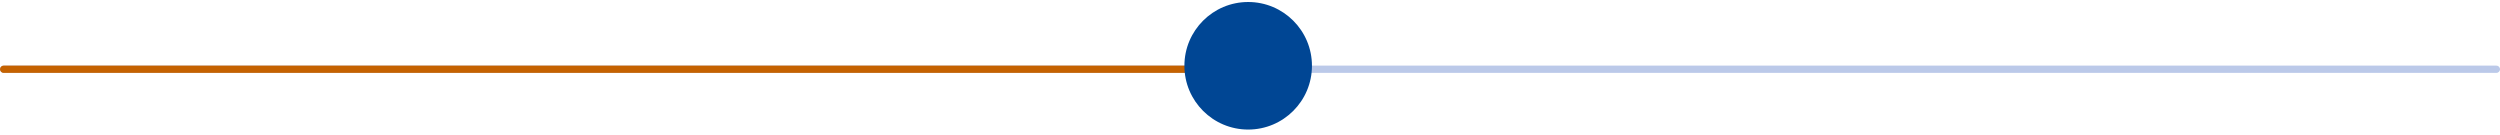 <svg width="686" height="37" viewBox="0 0 686 37" fill="none" xmlns="http://www.w3.org/2000/svg">
<g opacity="0.38">
<path fill-rule="evenodd" clip-rule="evenodd" d="M0 19C0 18.448 0.448 18 1 18H685C685.552 18 686 18.448 686 19C686 19.552 685.552 20 685 20H1C0.448 20 0 19.552 0 19Z" fill="#4D71C5"/>
</g>
<path fill-rule="evenodd" clip-rule="evenodd" d="M0 19C0 18.448 0.448 18 1 18H342C342.552 18 343 18.448 343 19C343 19.552 342.552 20 342 20H1C0.448 20 0 19.552 0 19Z" fill="#C56200"/>
<circle cx="342.5" cy="18.05" r="17.5" fill="#004694"/>
</svg>
